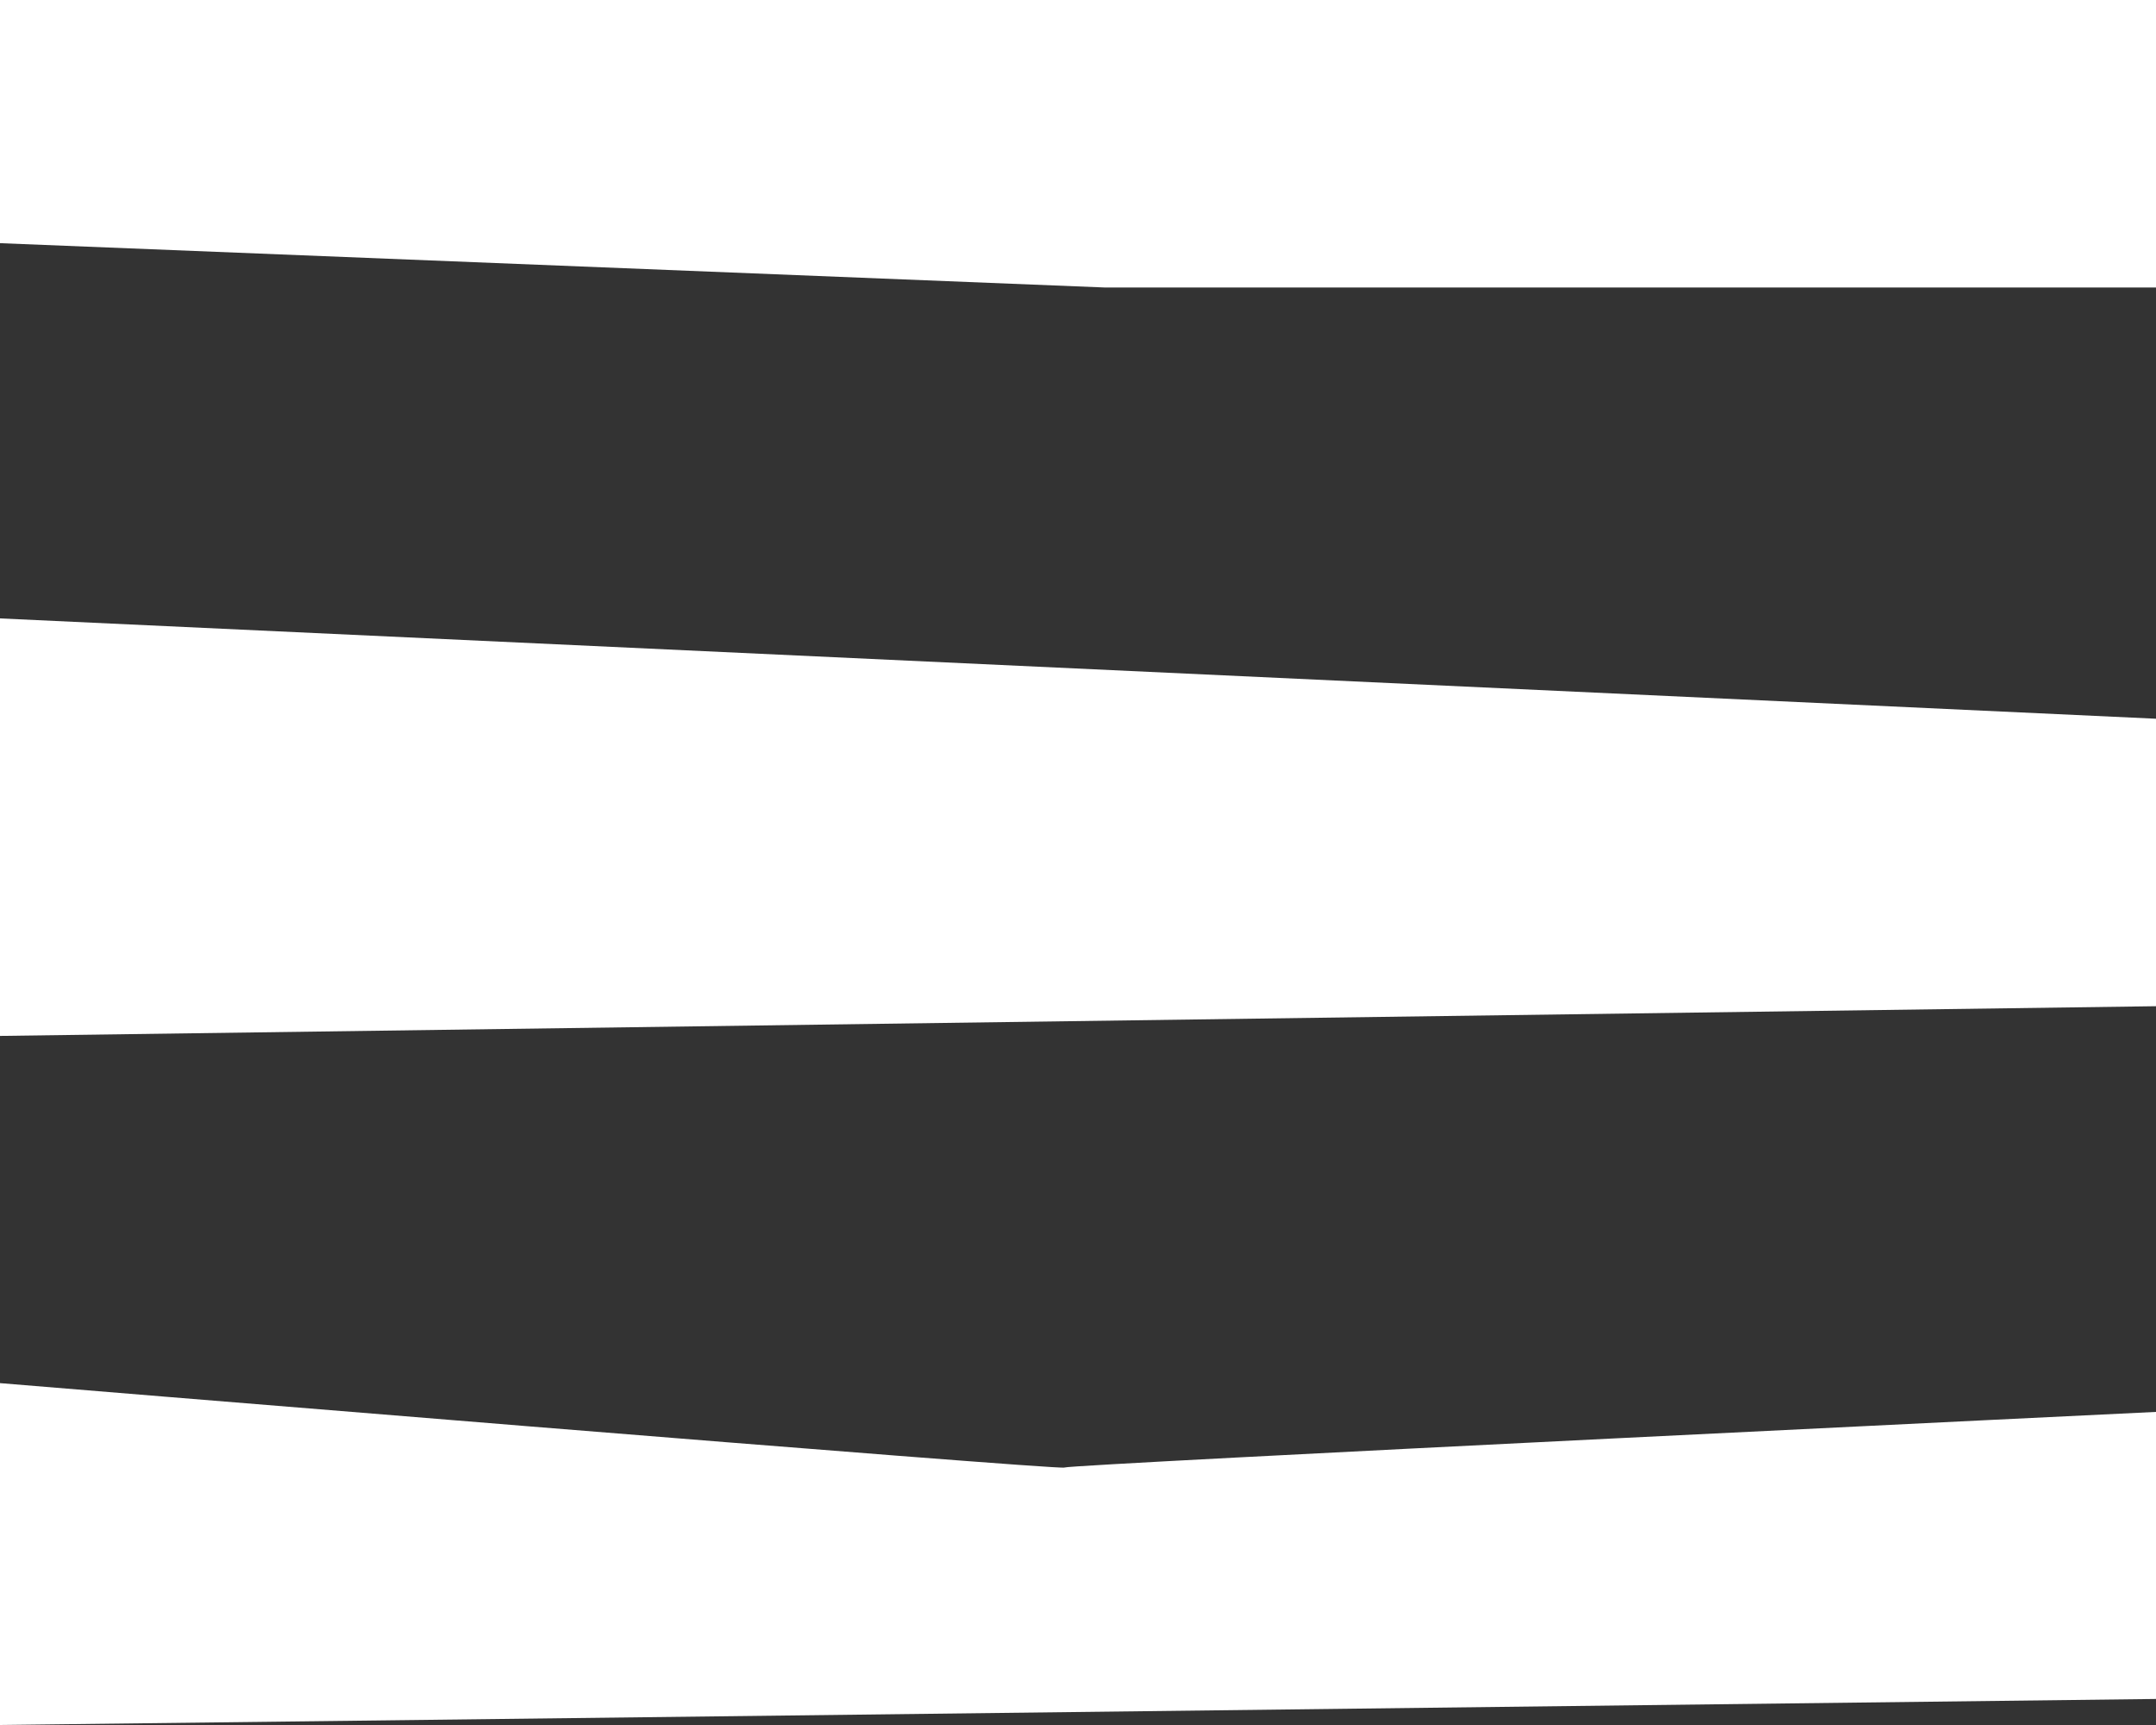 <svg xmlns="http://www.w3.org/2000/svg" width="40" height="32"><rect width="100%" height="100%" fill="#333333" stroke="none"/><g data-name="Grupo 19" fill="#fff"><path data-name="Caminho 241" d="M0 0h40v5.333H20.491L0 4.511z"/><path data-name="Caminho 240" d="M0 11.472l40 1.861v5.333l-40 .551z"/><path data-name="Caminho 239" d="M0 25.658s19.688 1.624 19.746 1.566S40 26.192 40 26.192v5.325L0 32z"/></g></svg>